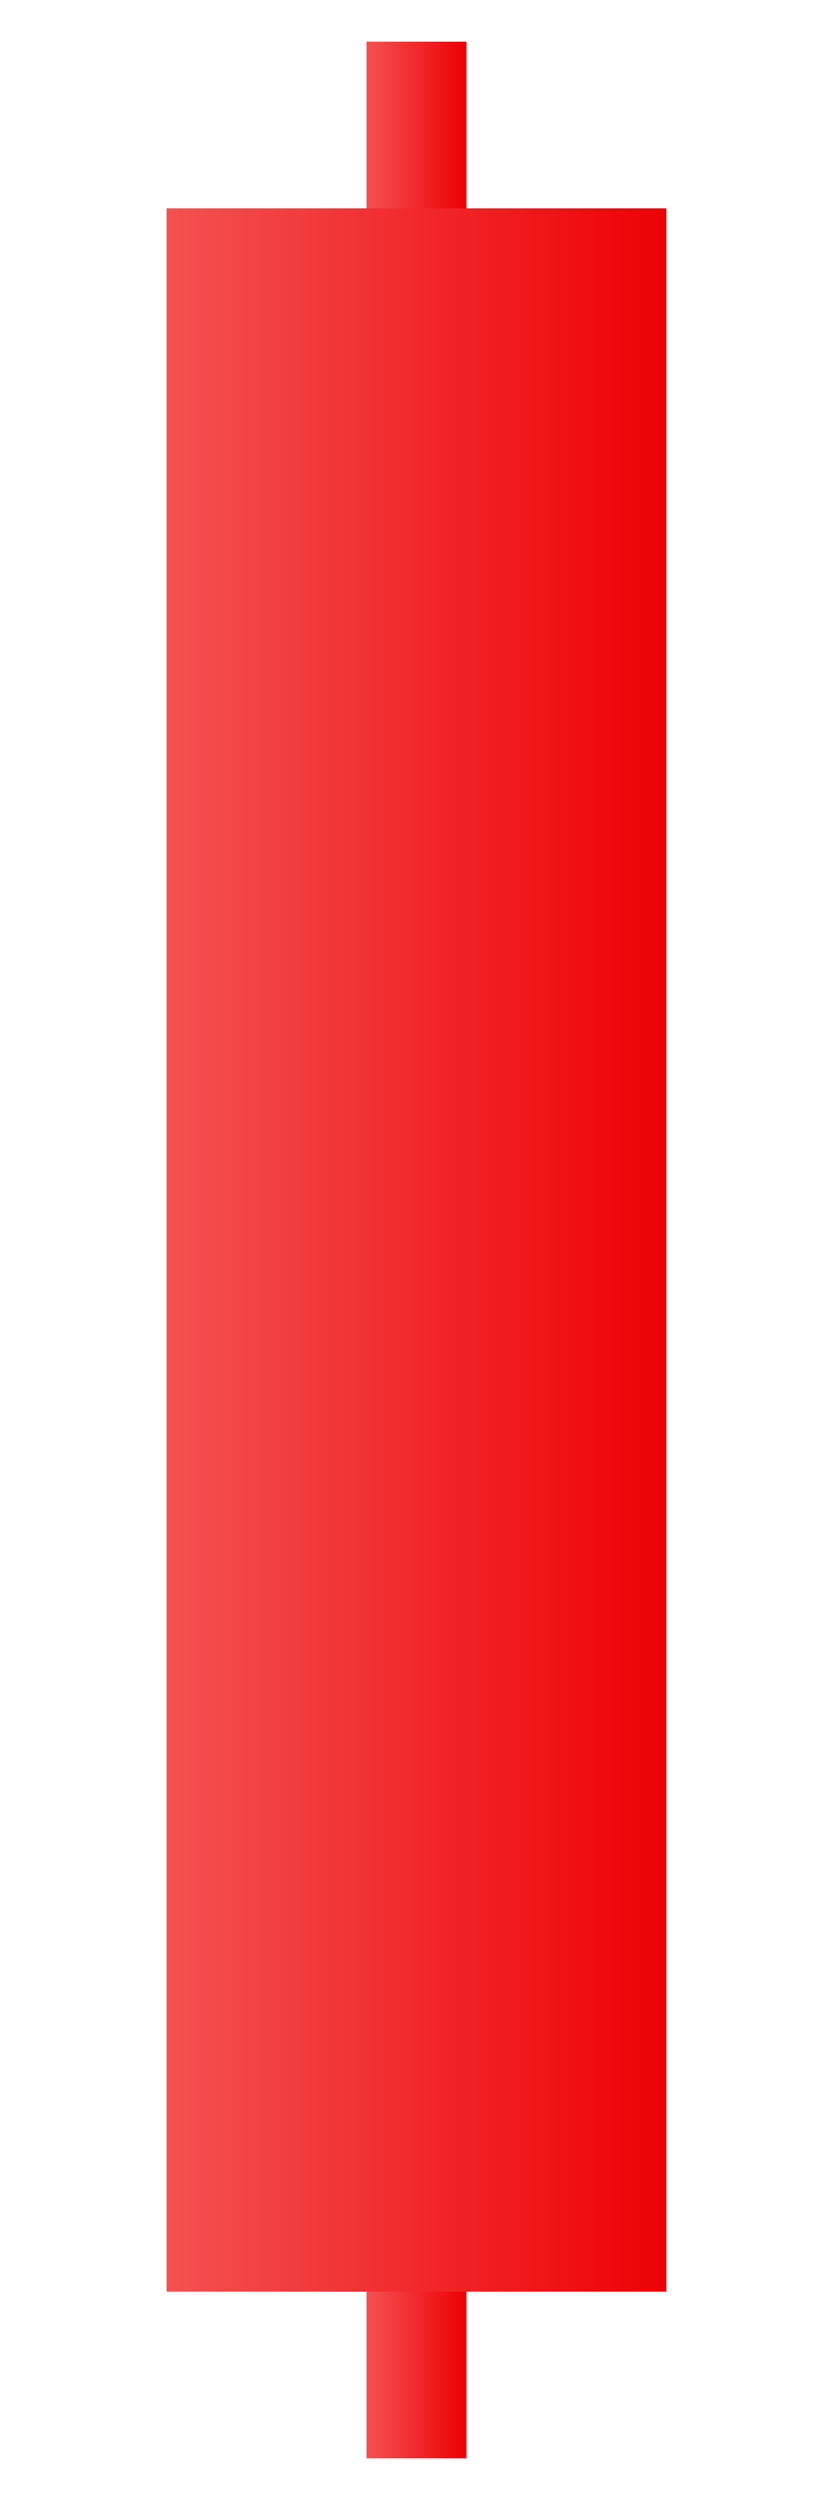 <svg width="100" height="300" xmlns="http://www.w3.org/2000/svg">
  <defs>
    <linearGradient id="redGradient" x1="0" y1="0" x2="1" y2="0">
      <stop offset="0%" style="stop-color:#f45151;stop-opacity:1" />
      <stop offset="100%" style="stop-color:#ed0106;stop-opacity:1" />
    </linearGradient>
  </defs>
  <style>
    .candle-body {
      fill: url(#redGradient);
    }
    .candle-wick {
      fill: url(#redGradient);
    }
  </style>
  <!-- Wick -->
  <rect x="44" y="5" width="12" height="50" class="candle-wick" />
  <!-- Wick -->
  <rect x="44" y="245" width="12" height="50" class="candle-wick" />
  <!-- Body -->
  <rect x="20" y="25" width="60" height="250" class="candle-body" />
</svg>